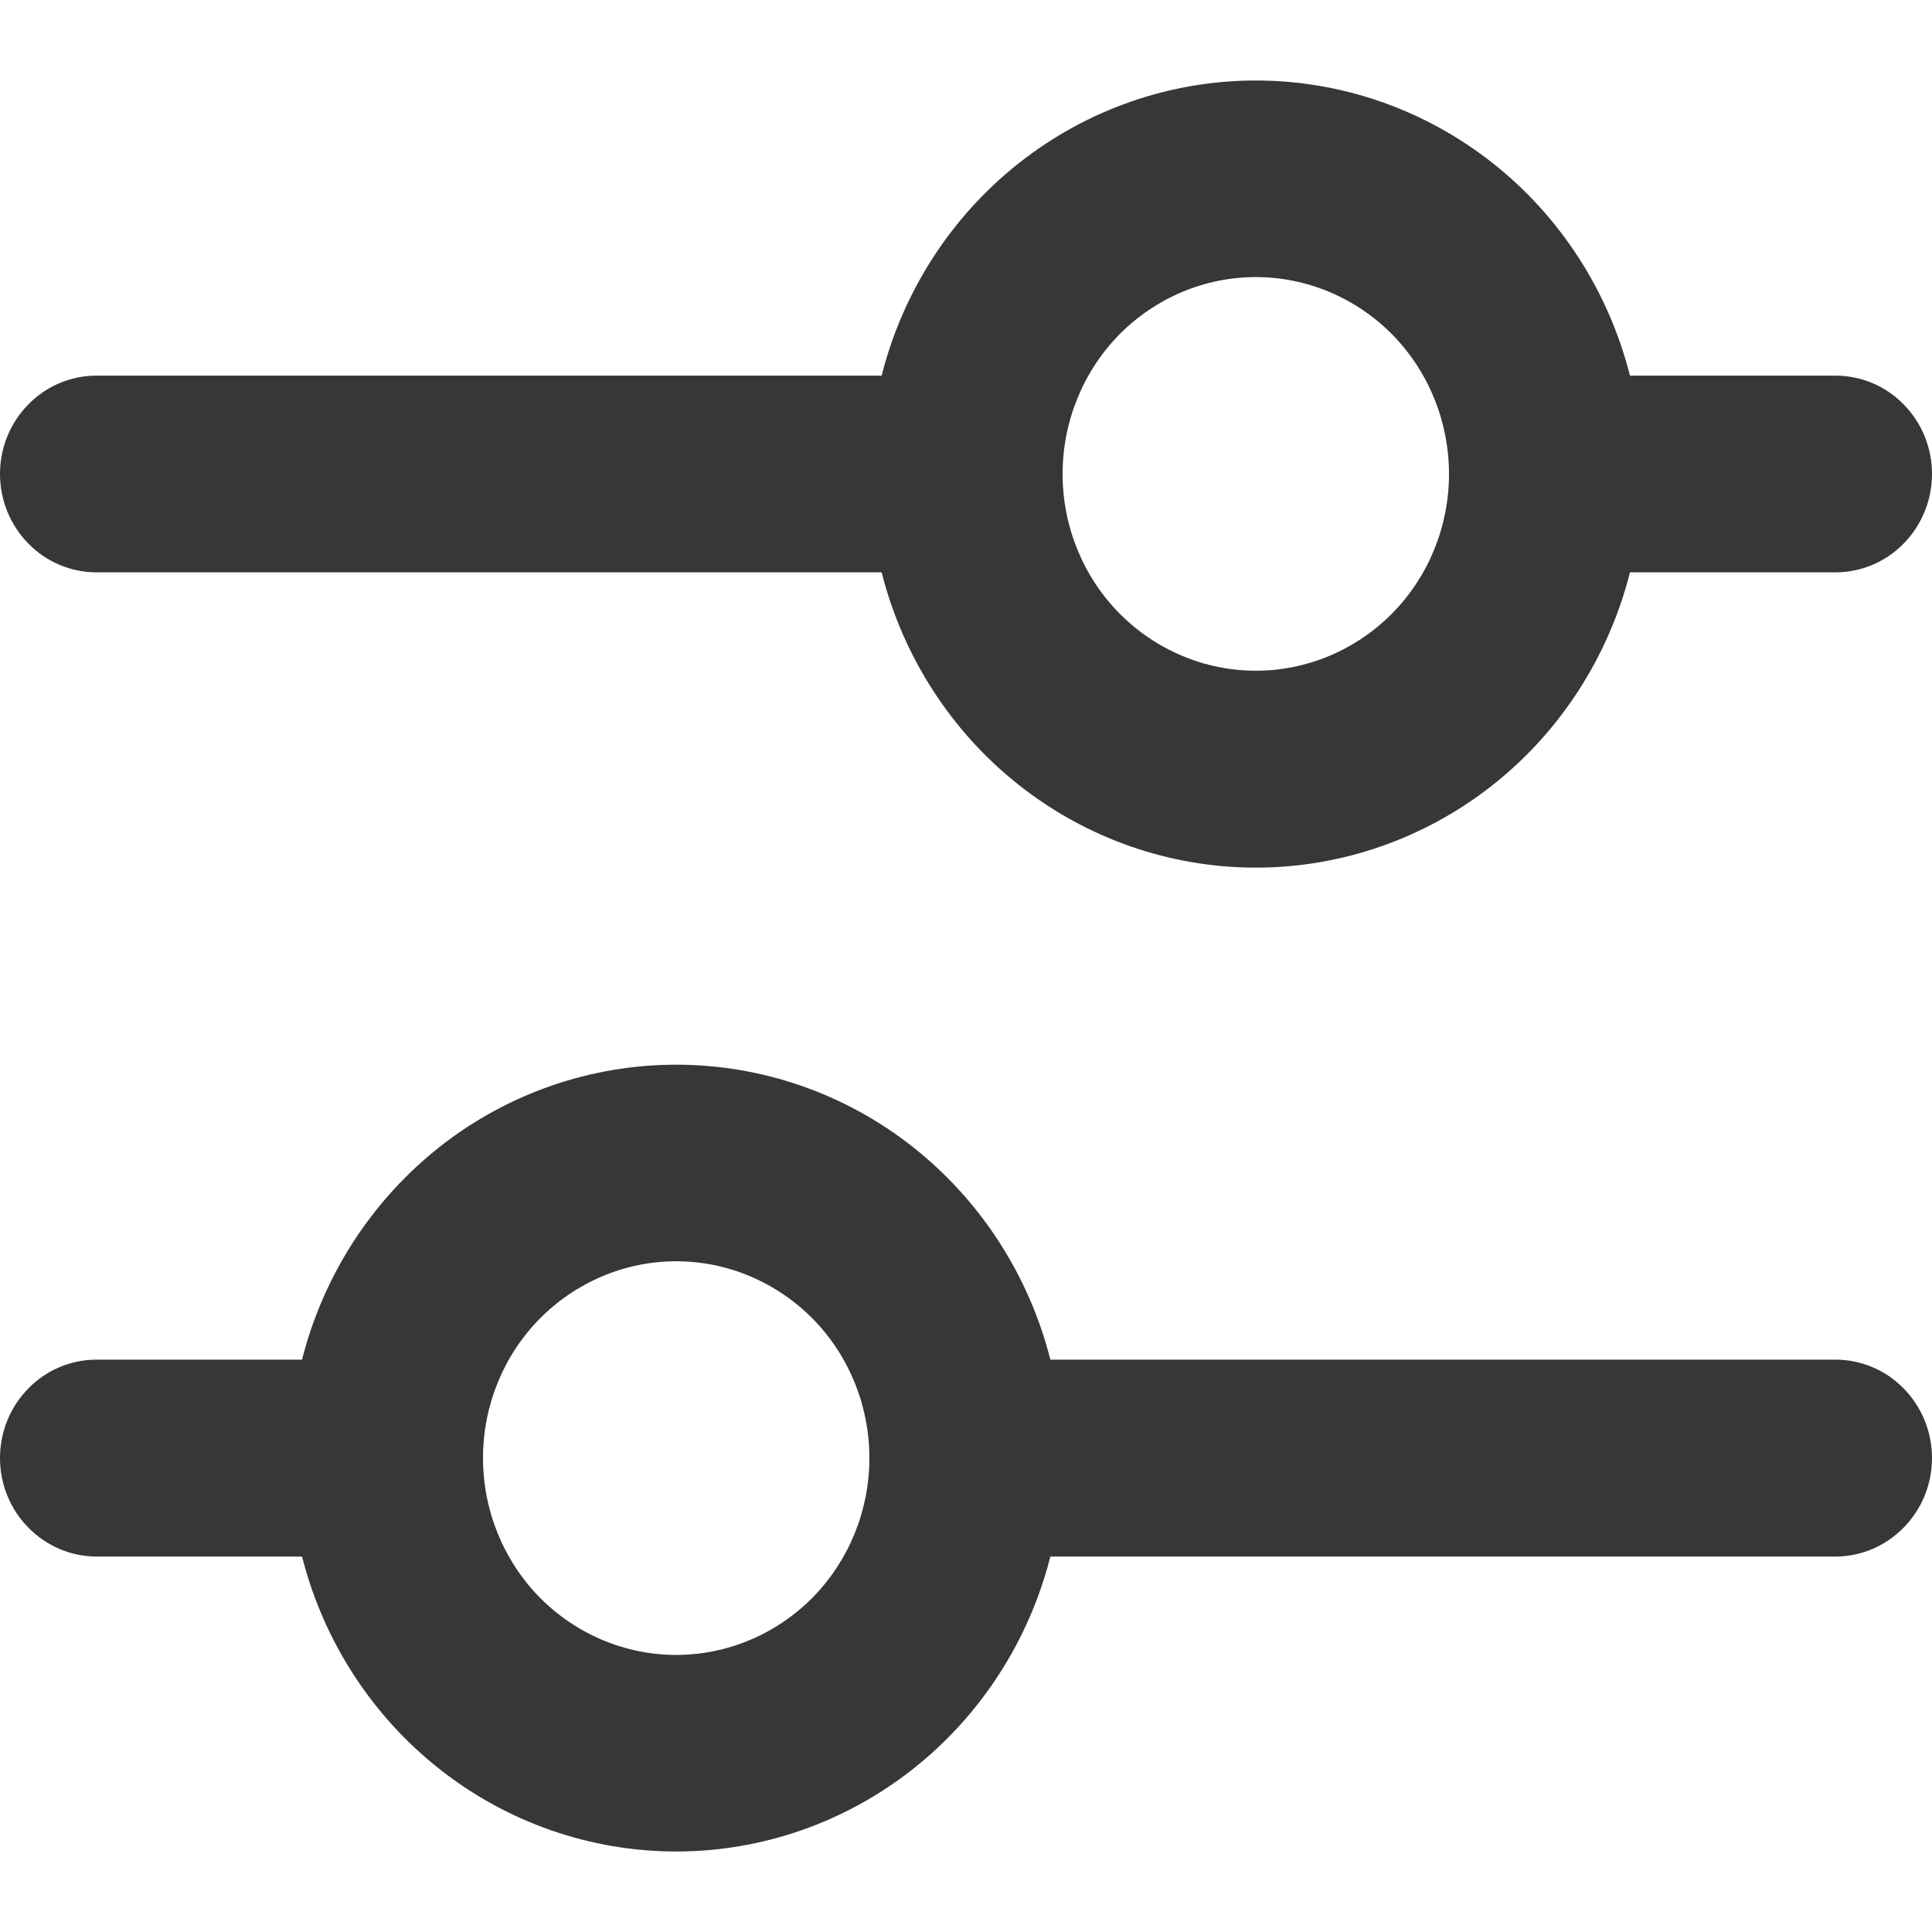 <svg width="12" height="12" viewBox="0 0 12 12" fill="none" xmlns="http://www.w3.org/2000/svg">
<path fill-rule="evenodd" clip-rule="evenodd" d="M7.8 5.389C7.268 5.389 6.751 5.209 6.33 4.877C5.909 4.545 5.609 4.08 5.476 3.555H0.6C0.441 3.555 0.288 3.491 0.176 3.376C0.063 3.261 0 3.106 0 2.944C0 2.782 0.063 2.626 0.176 2.512C0.288 2.397 0.441 2.333 0.6 2.333H5.476C5.609 1.808 5.91 1.343 6.33 1.012C6.751 0.68 7.268 0.5 7.8 0.5C8.332 0.5 8.849 0.68 9.27 1.012C9.69 1.343 9.991 1.808 10.124 2.333H11.4C11.559 2.333 11.712 2.397 11.824 2.512C11.937 2.626 12 2.782 12 2.944C12 3.106 11.937 3.261 11.824 3.376C11.712 3.491 11.559 3.555 11.4 3.555H10.124C9.991 4.08 9.691 4.545 9.27 4.877C8.849 5.209 8.332 5.389 7.8 5.389ZM0.6 8.445C0.441 8.445 0.288 8.509 0.176 8.624C0.063 8.739 0 8.894 0 9.056C0 9.218 0.063 9.374 0.176 9.488C0.288 9.603 0.441 9.668 0.6 9.668H1.876C2.009 10.192 2.31 10.657 2.73 10.988C3.151 11.32 3.668 11.5 4.2 11.5C4.732 11.5 5.249 11.32 5.67 10.988C6.09 10.657 6.391 10.192 6.524 9.668H11.4C11.559 9.668 11.712 9.603 11.824 9.488C11.937 9.374 12 9.218 12 9.056C12 8.894 11.937 8.739 11.824 8.624C11.712 8.509 11.559 8.445 11.4 8.445H6.524C6.391 7.92 6.09 7.456 5.67 7.124C5.249 6.792 4.732 6.613 4.2 6.613C3.668 6.613 3.151 6.792 2.73 7.124C2.31 7.456 2.009 7.92 1.876 8.445H0.6ZM7.8 4.166C8.118 4.166 8.423 4.037 8.649 3.808C8.874 3.579 9 3.268 9 2.944C9 2.62 8.874 2.309 8.649 2.079C8.423 1.85 8.118 1.721 7.8 1.721C7.482 1.721 7.177 1.85 6.951 2.079C6.726 2.309 6.6 2.62 6.6 2.944C6.6 3.268 6.726 3.579 6.951 3.808C7.177 4.037 7.482 4.166 7.8 4.166ZM5.4 9.056C5.4 9.38 5.274 9.691 5.049 9.921C4.823 10.15 4.518 10.279 4.2 10.279C3.882 10.279 3.577 10.15 3.351 9.921C3.126 9.691 3 9.38 3 9.056C3 8.732 3.126 8.421 3.351 8.192C3.577 7.963 3.882 7.834 4.2 7.834C4.518 7.834 4.823 7.963 5.049 8.192C5.274 8.421 5.4 8.732 5.4 9.056Z" fill="#373737"/>
</svg>
